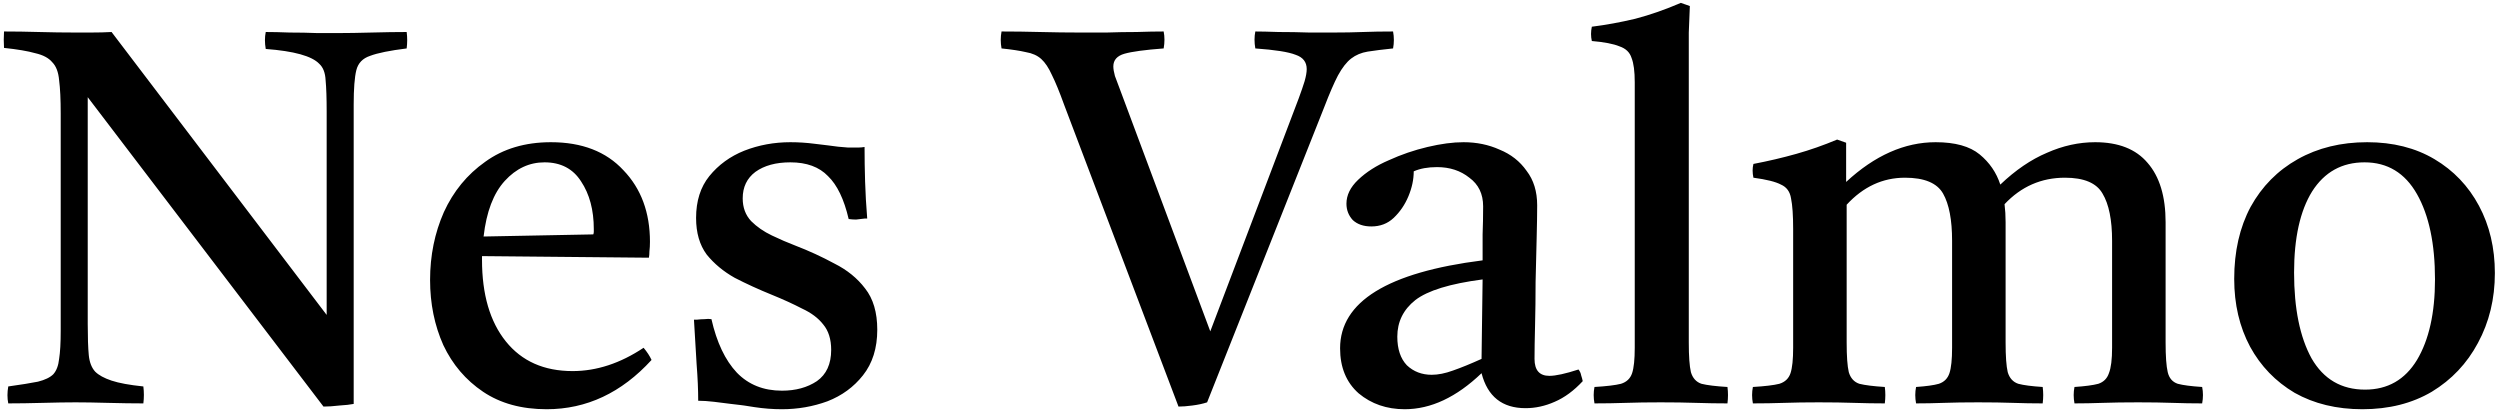 <svg width="453" height="75" viewBox="0 0 453 75" fill="none" xmlns="http://www.w3.org/2000/svg">
<path d="M58.616 73.672L15.896 17.608V58.696C15.896 61.128 15.96 63.016 16.088 64.36C16.216 65.64 16.6 66.632 17.24 67.336C17.88 67.976 18.872 68.52 20.216 68.968C21.56 69.416 23.48 69.768 25.976 70.024C26.104 71.048 26.104 72.072 25.976 73.096C24.056 73.096 21.912 73.064 19.544 73C17.24 72.936 15.288 72.904 13.688 72.904C12.088 72.904 10.104 72.936 7.736 73C5.432 73.064 3.352 73.096 1.496 73.096C1.304 72.136 1.304 71.112 1.496 70.024C3.8 69.704 5.592 69.416 6.872 69.16C8.152 68.84 9.08 68.392 9.656 67.816C10.232 67.176 10.584 66.248 10.712 65.032C10.904 63.816 11 62.12 11 59.944V20.584C11 18.024 10.904 16.008 10.712 14.536C10.584 13.064 10.168 11.976 9.464 11.272C8.824 10.504 7.8 9.96 6.392 9.64C5.048 9.256 3.16 8.936 0.728 8.68C0.664 7.72 0.664 6.728 0.728 5.704C2.712 5.704 4.824 5.736 7.064 5.8C9.304 5.864 11.544 5.896 13.784 5.896C14.104 5.896 14.968 5.896 16.376 5.896C17.848 5.896 19.128 5.864 20.216 5.8L59.192 57.064V20.2C59.192 17.768 59.128 15.88 59 14.536C58.936 13.192 58.552 12.2 57.848 11.56C56.504 10.152 53.272 9.256 48.152 8.872C47.96 7.784 47.96 6.76 48.152 5.8C49.368 5.8 50.808 5.832 52.472 5.896C54.2 5.896 55.864 5.928 57.464 5.992C59.064 5.992 60.376 5.992 61.4 5.992C63 5.992 64.984 5.96 67.352 5.896C69.72 5.832 71.832 5.8 73.688 5.8C73.816 6.76 73.816 7.752 73.688 8.776C70.616 9.16 68.408 9.608 67.064 10.12C65.72 10.568 64.888 11.432 64.568 12.712C64.248 13.992 64.088 16.072 64.088 18.952V73.192C63.448 73.32 62.584 73.416 61.496 73.48C60.408 73.608 59.448 73.672 58.616 73.672ZM99.052 74.152C94.507 74.152 90.668 73.096 87.531 70.984C84.395 68.872 81.996 66.056 80.332 62.536C78.731 58.952 77.931 55.016 77.931 50.728C77.931 46.312 78.763 42.216 80.427 38.44C82.156 34.664 84.651 31.624 87.915 29.32C91.18 26.952 95.147 25.768 99.82 25.768C105.452 25.768 109.836 27.464 112.972 30.856C116.172 34.184 117.772 38.504 117.772 43.816C117.772 44.456 117.74 45.032 117.676 45.544C117.676 45.992 117.644 46.376 117.58 46.696L87.34 46.408C87.34 46.664 87.34 46.888 87.34 47.08C87.34 53.352 88.779 58.28 91.659 61.864C94.54 65.448 98.572 67.24 103.756 67.24C108.108 67.24 112.396 65.832 116.62 63.016C117.26 63.784 117.74 64.52 118.06 65.224C112.62 71.176 106.284 74.152 99.052 74.152ZM87.627 42.856L107.5 42.472C107.564 42.344 107.596 42.184 107.596 41.992C107.596 41.736 107.596 41.576 107.596 41.512C107.596 38.056 106.828 35.176 105.292 32.872C103.82 30.568 101.612 29.416 98.668 29.416C95.915 29.416 93.516 30.536 91.468 32.776C89.419 35.016 88.139 38.376 87.627 42.856ZM128.914 57.832C129.874 62.056 131.41 65.288 133.522 67.528C135.634 69.704 138.354 70.792 141.682 70.792C144.178 70.792 146.29 70.216 148.018 69.064C149.746 67.848 150.61 65.96 150.61 63.4C150.61 61.48 150.13 59.944 149.17 58.792C148.274 57.64 146.994 56.68 145.33 55.912C143.73 55.08 141.906 54.248 139.858 53.416C137.49 52.456 135.25 51.432 133.138 50.344C131.09 49.192 129.394 47.784 128.05 46.12C126.77 44.392 126.13 42.184 126.13 39.496C126.13 36.424 126.93 33.896 128.53 31.912C130.194 29.864 132.306 28.328 134.866 27.304C137.49 26.28 140.274 25.768 143.218 25.768C144.69 25.768 146.162 25.864 147.634 26.056C149.106 26.248 149.906 26.344 150.034 26.344C151.314 26.536 152.498 26.664 153.586 26.728C154.674 26.728 155.25 26.728 155.314 26.728C155.378 26.728 155.506 26.728 155.698 26.728C155.954 26.728 156.274 26.696 156.658 26.632C156.658 28.68 156.69 30.76 156.754 32.872C156.818 34.984 156.946 37.224 157.138 39.592C157.074 39.592 156.946 39.592 156.754 39.592C156.178 39.656 155.634 39.72 155.122 39.784C154.674 39.784 154.226 39.752 153.778 39.688C152.946 36.104 151.698 33.512 150.034 31.912C148.434 30.248 146.162 29.416 143.218 29.416C140.594 29.416 138.482 29.992 136.882 31.144C135.346 32.296 134.578 33.896 134.578 35.944C134.578 37.608 135.09 38.984 136.114 40.072C137.138 41.096 138.386 41.96 139.858 42.664C141.33 43.368 142.738 43.976 144.082 44.488C146.578 45.448 148.946 46.536 151.186 47.752C153.49 48.904 155.346 50.408 156.754 52.264C158.226 54.12 158.962 56.616 158.962 59.752C158.962 63.08 158.098 65.832 156.37 68.008C154.706 70.12 152.562 71.688 149.938 72.712C147.314 73.672 144.562 74.152 141.682 74.152C140.018 74.152 138.354 74.024 136.69 73.768C135.09 73.512 134.226 73.384 134.098 73.384C133.97 73.384 133.426 73.32 132.466 73.192C131.57 73.064 130.546 72.936 129.394 72.808C128.306 72.68 127.346 72.616 126.514 72.616C126.514 70.632 126.418 68.424 126.226 65.992C126.098 63.56 125.938 60.872 125.746 57.928C125.874 57.928 126.034 57.928 126.226 57.928C126.802 57.864 127.282 57.832 127.666 57.832C128.114 57.768 128.53 57.768 128.914 57.832ZM213.544 73.672L192.808 18.952C191.976 16.648 191.24 14.856 190.6 13.576C190.024 12.296 189.384 11.336 188.68 10.696C187.976 10.056 187.048 9.64 185.896 9.448C184.808 9.192 183.335 8.968 181.479 8.776C181.287 7.752 181.287 6.728 181.479 5.704C183.719 5.704 186.056 5.736 188.488 5.8C190.984 5.864 193.384 5.896 195.688 5.896C197.095 5.896 198.696 5.896 200.488 5.896C202.344 5.832 204.168 5.8 205.96 5.8C207.816 5.736 209.448 5.704 210.856 5.704C211.048 6.664 211.048 7.688 210.856 8.776C207.464 9.032 205.096 9.352 203.752 9.736C202.408 10.12 201.736 10.888 201.736 12.04C201.736 12.488 201.832 13.064 202.024 13.768C202.28 14.408 202.568 15.176 202.888 16.072L219.304 60.04L235.336 17.8C235.784 16.584 236.136 15.56 236.392 14.728C236.648 13.832 236.776 13.096 236.776 12.52C236.776 11.24 236.104 10.376 234.76 9.928C233.48 9.416 231.048 9.032 227.464 8.776C227.272 7.688 227.272 6.664 227.464 5.704C228.424 5.704 229.832 5.736 231.688 5.8C233.544 5.8 235.4 5.832 237.256 5.896C239.112 5.896 240.52 5.896 241.48 5.896C243.528 5.896 245.352 5.864 246.952 5.8C248.616 5.736 250.44 5.704 252.424 5.704C252.616 6.728 252.616 7.752 252.424 8.776C250.568 8.968 249.032 9.16 247.816 9.352C246.664 9.544 245.672 9.96 244.84 10.6C244.008 11.24 243.208 12.264 242.44 13.672C241.736 15.016 240.904 16.936 239.944 19.432L218.728 72.904C217.96 73.16 217.064 73.352 216.04 73.48C215.08 73.608 214.248 73.672 213.544 73.672ZM276.424 73.96C272.2 73.96 269.544 71.848 268.456 67.624C263.912 71.976 259.272 74.152 254.536 74.152C251.272 74.152 248.488 73.192 246.184 71.272C243.944 69.288 242.824 66.568 242.824 63.112C242.824 54.664 251.432 49.352 268.648 47.176C268.648 45.64 268.648 44.072 268.648 42.472C268.712 40.872 268.744 39.176 268.744 37.384C268.744 35.144 267.912 33.416 266.248 32.2C264.648 30.92 262.696 30.28 260.392 30.28C258.728 30.28 257.32 30.536 256.168 31.048C256.168 32.52 255.848 34.024 255.208 35.56C254.568 37.096 253.672 38.408 252.52 39.496C251.432 40.52 250.088 41.032 248.488 41.032C247.08 41.032 245.96 40.648 245.128 39.88C244.36 39.048 243.976 38.056 243.976 36.904C243.976 35.368 244.68 33.928 246.088 32.584C247.56 31.176 249.416 29.992 251.656 29.032C253.896 28.008 256.232 27.208 258.664 26.632C261.096 26.056 263.272 25.768 265.192 25.768C267.56 25.768 269.736 26.216 271.72 27.112C273.768 27.944 275.4 29.224 276.616 30.952C277.896 32.616 278.536 34.696 278.536 37.192C278.536 38.728 278.504 40.744 278.44 43.24C278.376 45.672 278.312 48.296 278.248 51.112C278.248 53.864 278.216 56.488 278.152 58.984C278.088 61.48 278.056 63.496 278.056 65.032C278.056 67.08 278.952 68.104 280.744 68.104C281.896 68.104 283.656 67.72 286.024 66.952C286.28 67.272 286.44 67.624 286.504 68.008C286.632 68.392 286.728 68.744 286.792 69.064C285.192 70.792 283.496 72.04 281.704 72.808C279.976 73.576 278.216 73.96 276.424 73.96ZM268.456 65.032L268.648 50.632C262.76 51.4 258.696 52.648 256.456 54.376C254.28 56.104 253.192 58.312 253.192 61C253.192 63.24 253.768 64.968 254.92 66.184C256.136 67.336 257.64 67.912 259.432 67.912C260.584 67.912 261.864 67.656 263.272 67.144C264.744 66.632 266.472 65.928 268.456 65.032ZM313.016 73.096C311.16 73.096 309.272 73.064 307.352 73C305.432 72.936 303.288 72.904 300.92 72.904C298.552 72.904 296.44 72.936 294.584 73C292.728 73.064 290.84 73.096 288.92 73.096C288.728 72.072 288.728 71.08 288.92 70.12C291.096 69.992 292.696 69.8 293.72 69.544C294.744 69.224 295.416 68.584 295.736 67.624C296.056 66.664 296.216 65.128 296.216 63.016V14.92C296.216 12.936 296.024 11.464 295.64 10.504C295.32 9.48 294.584 8.776 293.432 8.392C292.344 7.944 290.68 7.624 288.44 7.432C288.248 6.6 288.248 5.736 288.44 4.84C291 4.52 293.624 4.04 296.312 3.4C299 2.696 301.752 1.736 304.568 0.52L306.2 1.096C306.136 2.504 306.072 4.104 306.008 5.896C306.008 7.688 306.008 9.64 306.008 11.752V62.056C306.008 64.552 306.136 66.344 306.392 67.432C306.712 68.52 307.352 69.224 308.312 69.544C309.336 69.8 310.904 69.992 313.016 70.12C313.144 71.08 313.144 72.072 313.016 73.096ZM375.895 73.096C375.703 72.072 375.703 71.08 375.895 70.12C377.815 69.992 379.255 69.8 380.215 69.544C381.175 69.224 381.815 68.584 382.135 67.624C382.519 66.664 382.711 65.128 382.711 63.016V43.624C382.711 39.848 382.135 37 380.983 35.08C379.895 33.16 377.623 32.2 374.167 32.2C369.879 32.2 366.231 33.8 363.223 37C363.351 38.024 363.415 39.112 363.415 40.264V62.056C363.415 64.552 363.543 66.344 363.799 67.432C364.119 68.52 364.759 69.224 365.719 69.544C366.679 69.8 368.151 69.992 370.135 70.12C370.263 71.08 370.263 72.072 370.135 73.096C368.343 73.096 366.551 73.064 364.759 73C362.967 72.936 360.855 72.904 358.423 72.904C356.055 72.904 353.975 72.936 352.183 73C350.455 73.064 348.791 73.096 347.191 73.096C346.999 72.072 346.999 71.08 347.191 70.12C349.047 69.992 350.423 69.8 351.319 69.544C352.279 69.224 352.919 68.584 353.239 67.624C353.559 66.664 353.719 65.128 353.719 63.016V43.624C353.719 39.848 353.175 37 352.087 35.08C350.999 33.16 348.695 32.2 345.175 32.2C341.143 32.2 337.623 33.832 334.615 37.096V62.056C334.615 64.552 334.743 66.344 334.999 67.432C335.319 68.52 335.959 69.224 336.919 69.544C337.943 69.8 339.479 69.992 341.527 70.12C341.655 71.08 341.655 72.072 341.527 73.096C339.735 73.096 337.879 73.064 335.959 73C334.103 72.936 331.959 72.904 329.527 72.904C327.223 72.904 325.143 72.936 323.287 73C321.431 73.064 319.543 73.096 317.623 73.096C317.431 72.072 317.431 71.08 317.623 70.12C319.799 69.992 321.399 69.8 322.423 69.544C323.447 69.224 324.119 68.584 324.439 67.624C324.759 66.664 324.919 65.128 324.919 63.016V41.512C324.919 39.016 324.791 37.16 324.535 35.944C324.343 34.728 323.735 33.896 322.711 33.448C321.751 32.936 320.087 32.52 317.719 32.2C317.527 31.304 317.527 30.472 317.719 29.704C320.407 29.192 322.999 28.584 325.495 27.88C327.991 27.176 330.455 26.312 332.887 25.288L334.519 25.864V32.968C339.703 28.168 345.111 25.768 350.743 25.768C354.263 25.768 356.919 26.504 358.711 27.976C360.503 29.448 361.751 31.272 362.455 33.448C365.207 30.824 368.023 28.904 370.903 27.688C373.783 26.408 376.695 25.768 379.639 25.768C383.863 25.768 387.031 27.016 389.143 29.512C391.319 32.008 392.407 35.592 392.407 40.264V62.056C392.407 64.552 392.535 66.344 392.791 67.432C393.047 68.52 393.655 69.224 394.615 69.544C395.575 69.8 397.047 69.992 399.031 70.12C399.223 71.08 399.223 72.072 399.031 73.096C397.239 73.096 395.447 73.064 393.655 73C391.863 72.936 389.783 72.904 387.415 72.904C384.983 72.904 382.839 72.936 380.983 73C379.191 73.064 377.495 73.096 375.895 73.096ZM428.07 74.152C423.398 74.152 419.302 73.16 415.782 71.176C412.326 69.128 409.638 66.344 407.718 62.824C405.798 59.24 404.838 55.144 404.838 50.536C404.838 45.544 405.83 41.192 407.814 37.48C409.862 33.768 412.71 30.888 416.358 28.84C420.006 26.792 424.198 25.768 428.934 25.768C433.606 25.768 437.67 26.792 441.126 28.84C444.582 30.888 447.27 33.704 449.19 37.288C451.11 40.872 452.07 44.936 452.07 49.48C452.07 54.152 451.046 58.376 448.998 62.152C447.014 65.864 444.23 68.808 440.646 70.984C437.062 73.096 432.87 74.152 428.07 74.152ZM415.686 49.384C415.686 55.912 416.742 61.096 418.854 64.936C421.03 68.712 424.262 70.6 428.55 70.6C432.646 70.6 435.782 68.808 437.958 65.224C440.134 61.576 441.222 56.712 441.222 50.632C441.222 44.168 440.134 39.016 437.958 35.176C435.782 31.336 432.614 29.416 428.454 29.416C424.358 29.416 421.19 31.176 418.95 34.696C416.774 38.216 415.686 43.112 415.686 49.384Z" fill="black"/>
</svg>